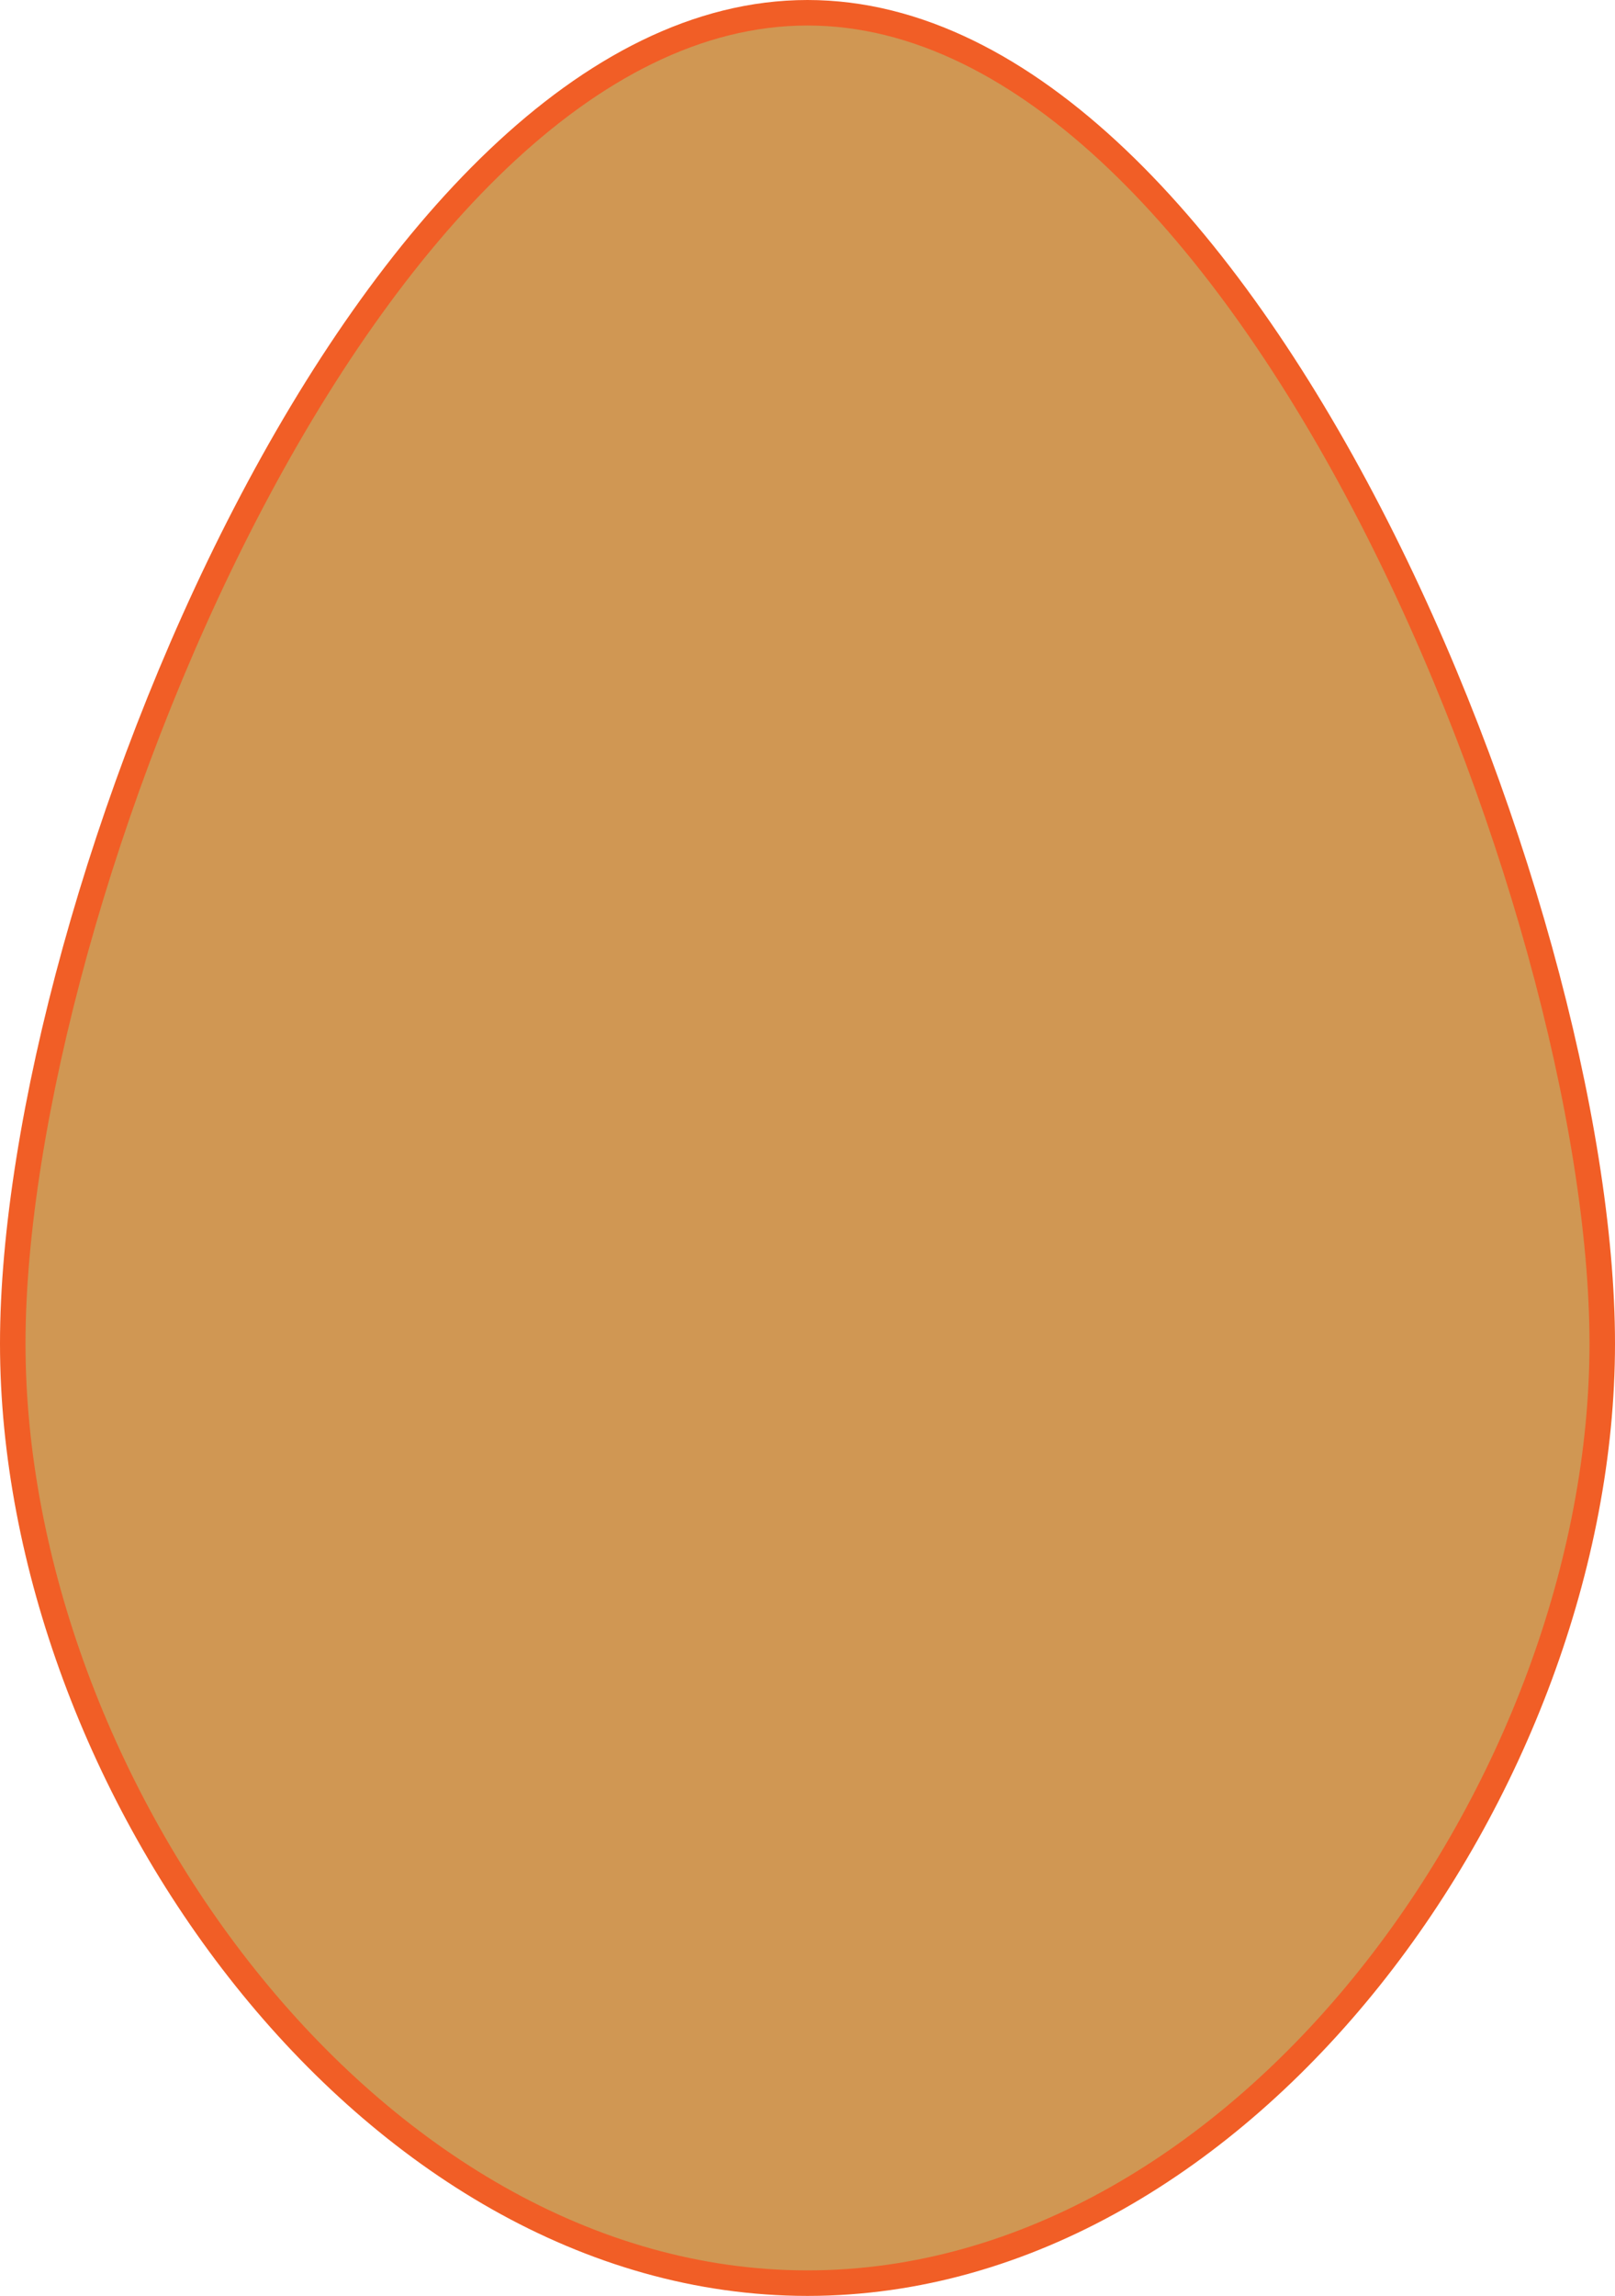 <?xml version="1.0" encoding="utf-8"?>
<!-- Generator: Adobe Illustrator 16.0.0, SVG Export Plug-In . SVG Version: 6.00 Build 0)  -->
<!DOCTYPE svg PUBLIC "-//W3C//DTD SVG 1.1//EN" "http://www.w3.org/Graphics/SVG/1.1/DTD/svg11.dtd">
<svg version="1.1" id="Layer_1" xmlns="http://www.w3.org/2000/svg" xmlns:xlink="http://www.w3.org/1999/xlink" x="0px" y="0px"
	 width="189.96px" height="269.96px" viewBox="0 0 189.96 269.96" enable-background="new 0 0 189.96 269.96" xml:space="preserve">
<path fill="#D09753" stroke="#F15E26" stroke-width="3" stroke-miterlimit="10" d="M188.46,157.98
	c0,51.63-41.85,110.48-93.48,110.48S1.5,209.61,1.5,157.98S43.35,1.5,94.98,1.5S188.46,106.35,188.46,157.98z"/>
<path display="none" fill="#D09853" stroke="#F15E26" stroke-width="3" stroke-miterlimit="10" d="M188.46,157.98
	c0,51.63-41.85,110.48-93.48,110.48S1.5,209.61,1.5,157.98c0-17.12,24.48,18.67,24.48,18.67l21.33-4.67c0,0,7.11-12.16,11.33-12.67
	c6.43-0.77,21.33,14.67,21.33,14.67s8.08-2.93,16.62-5.47c4.47-1.33,12.41,2.78,16.04,2.14c4.86-0.85,14.92,5.84,24,2.67
	c6.4-2.24,14.36-11.92,20.67-14c10.24-3.38,12.88-13.41,16.67-12.67C184.53,148.72,188.46,151.31,188.46,157.98z"/>
</svg>

